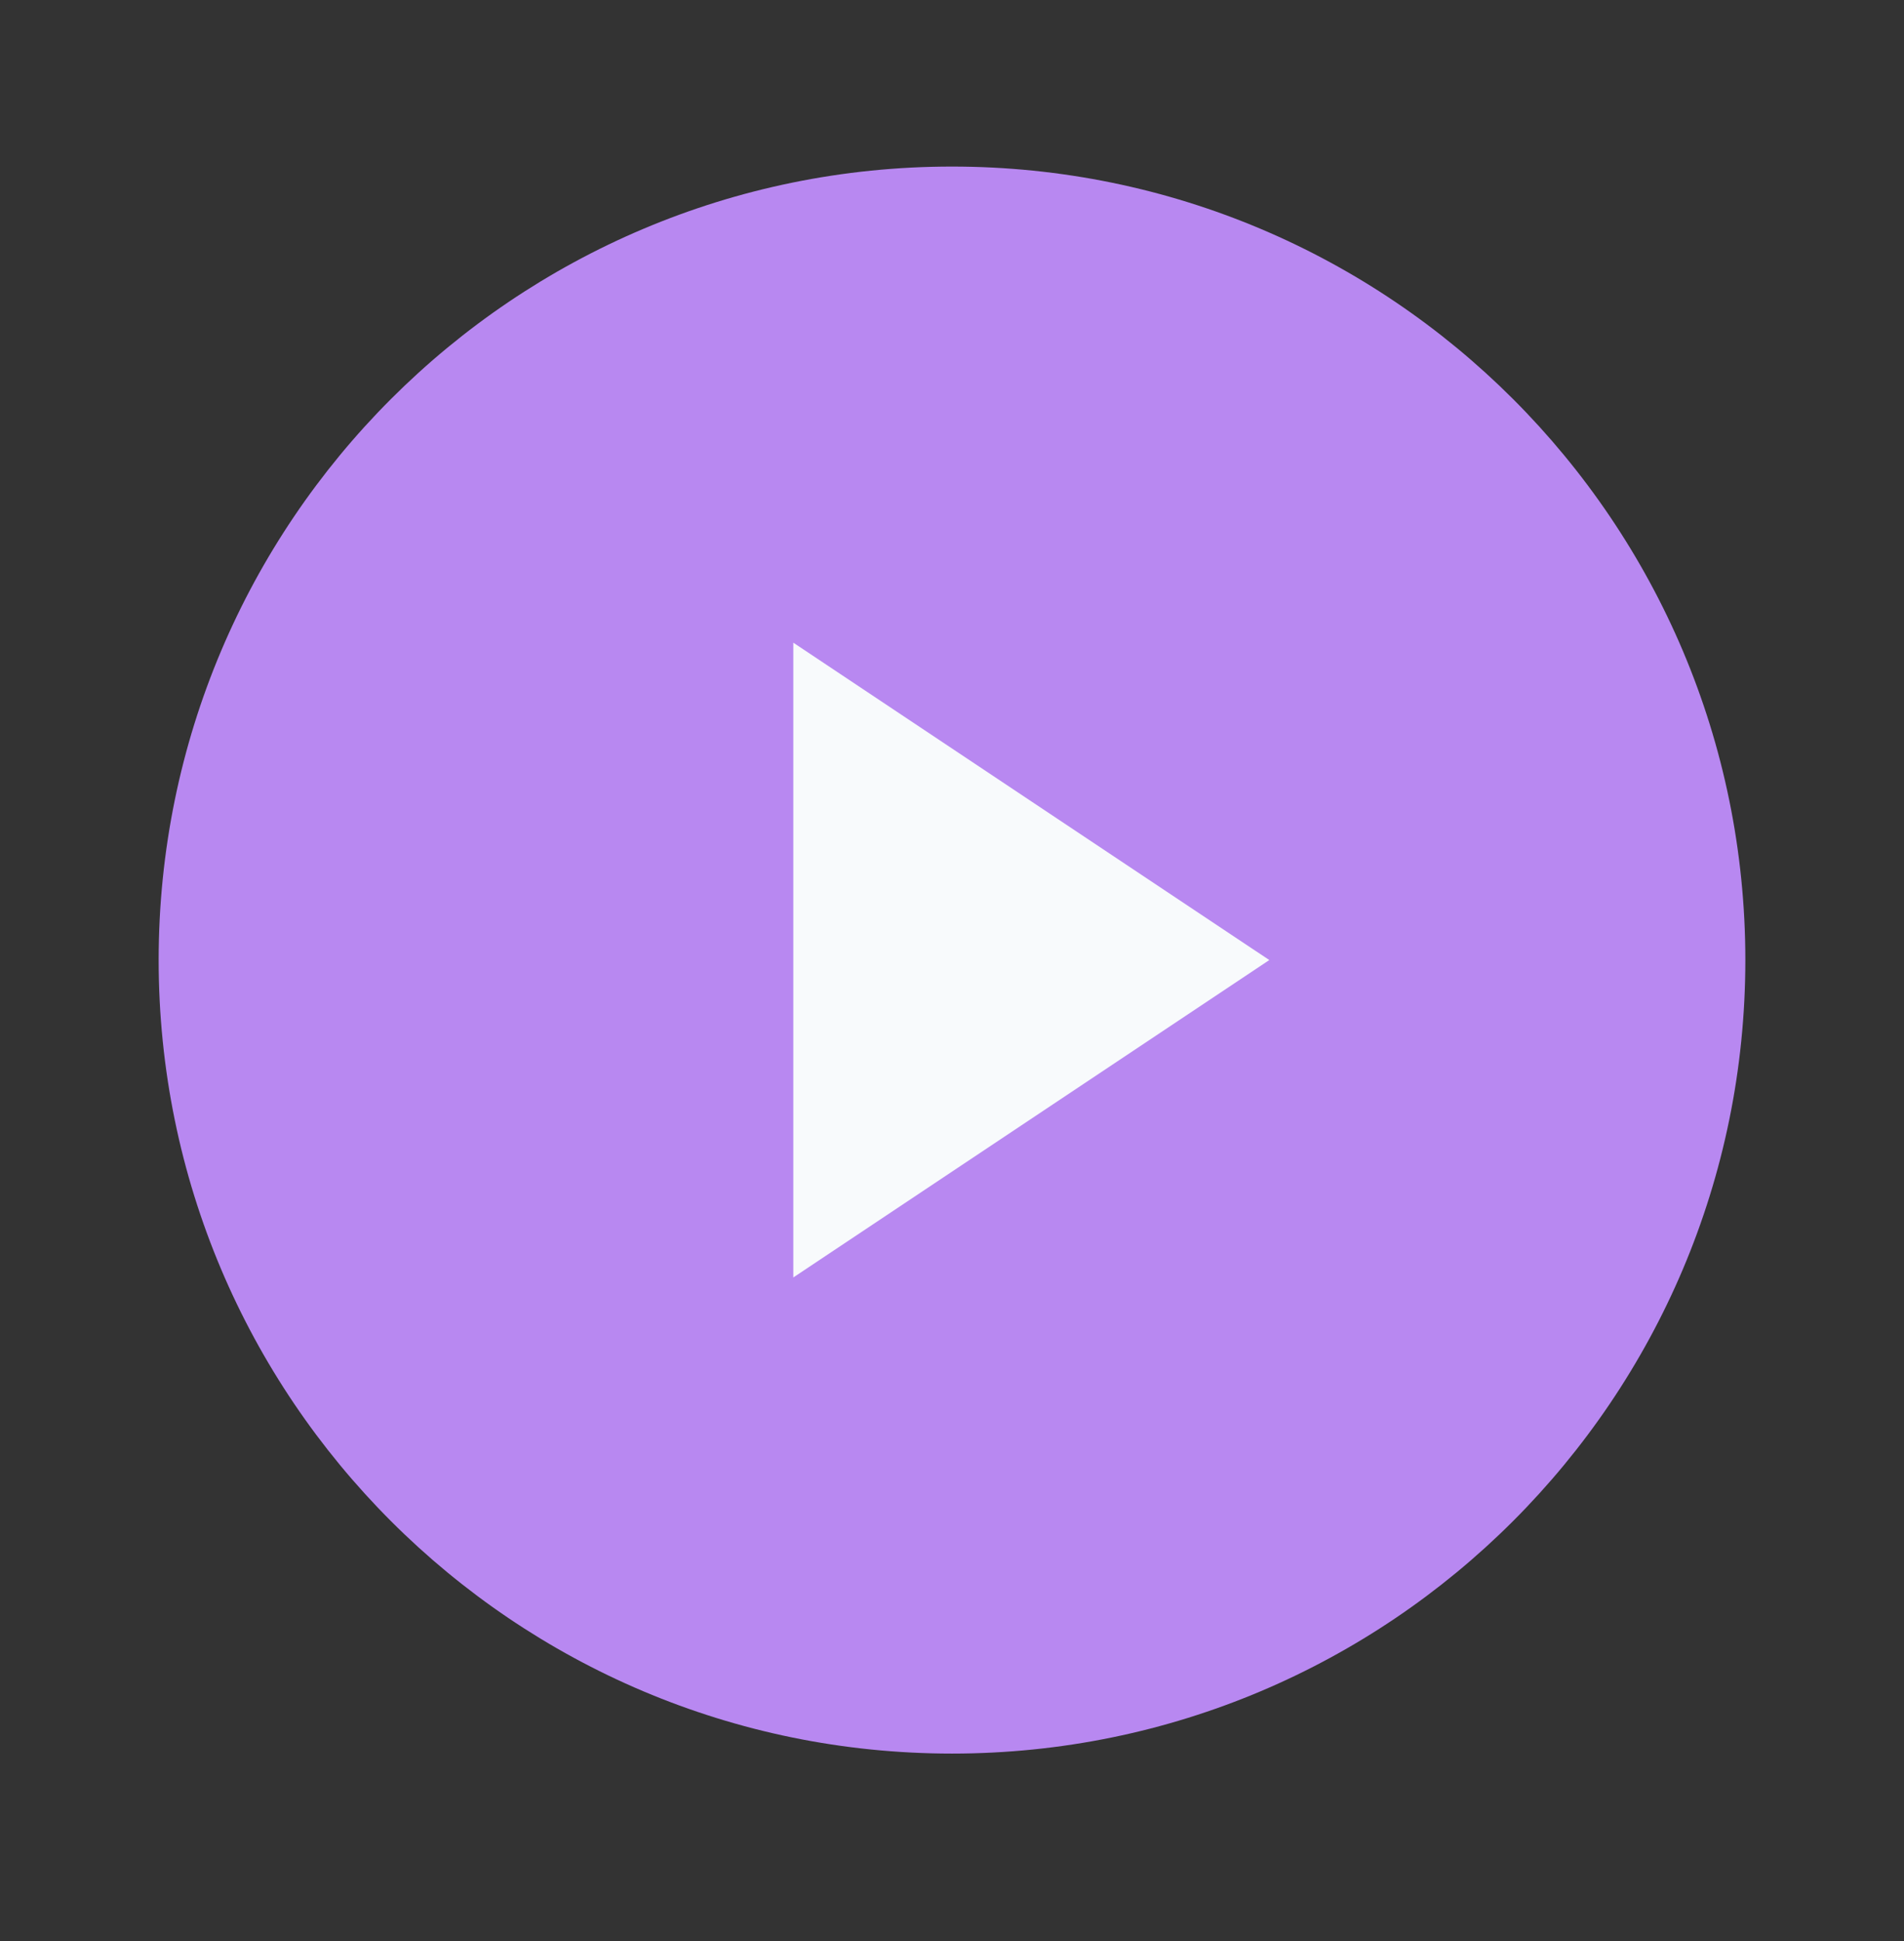 <svg width="52" height="53" viewBox="0 0 52 53" fill="none" xmlns="http://www.w3.org/2000/svg">
<rect x="0" y="0" width="52" height="53" fill="#333333" stroke="none"/>
<path d="M26 47.881C37.966 47.881 47.667 38.181 47.667 26.214C47.667 14.248 37.966 4.548 26 4.548C14.034 4.548 4.333 14.248 4.333 26.214C4.333 38.181 14.034 47.881 26 47.881Z" fill="#B888F1"/>
<path d="M21.666 17.548L34.666 26.214L21.666 34.881V17.548Z" fill="#F8FAFC"/>
</svg>

